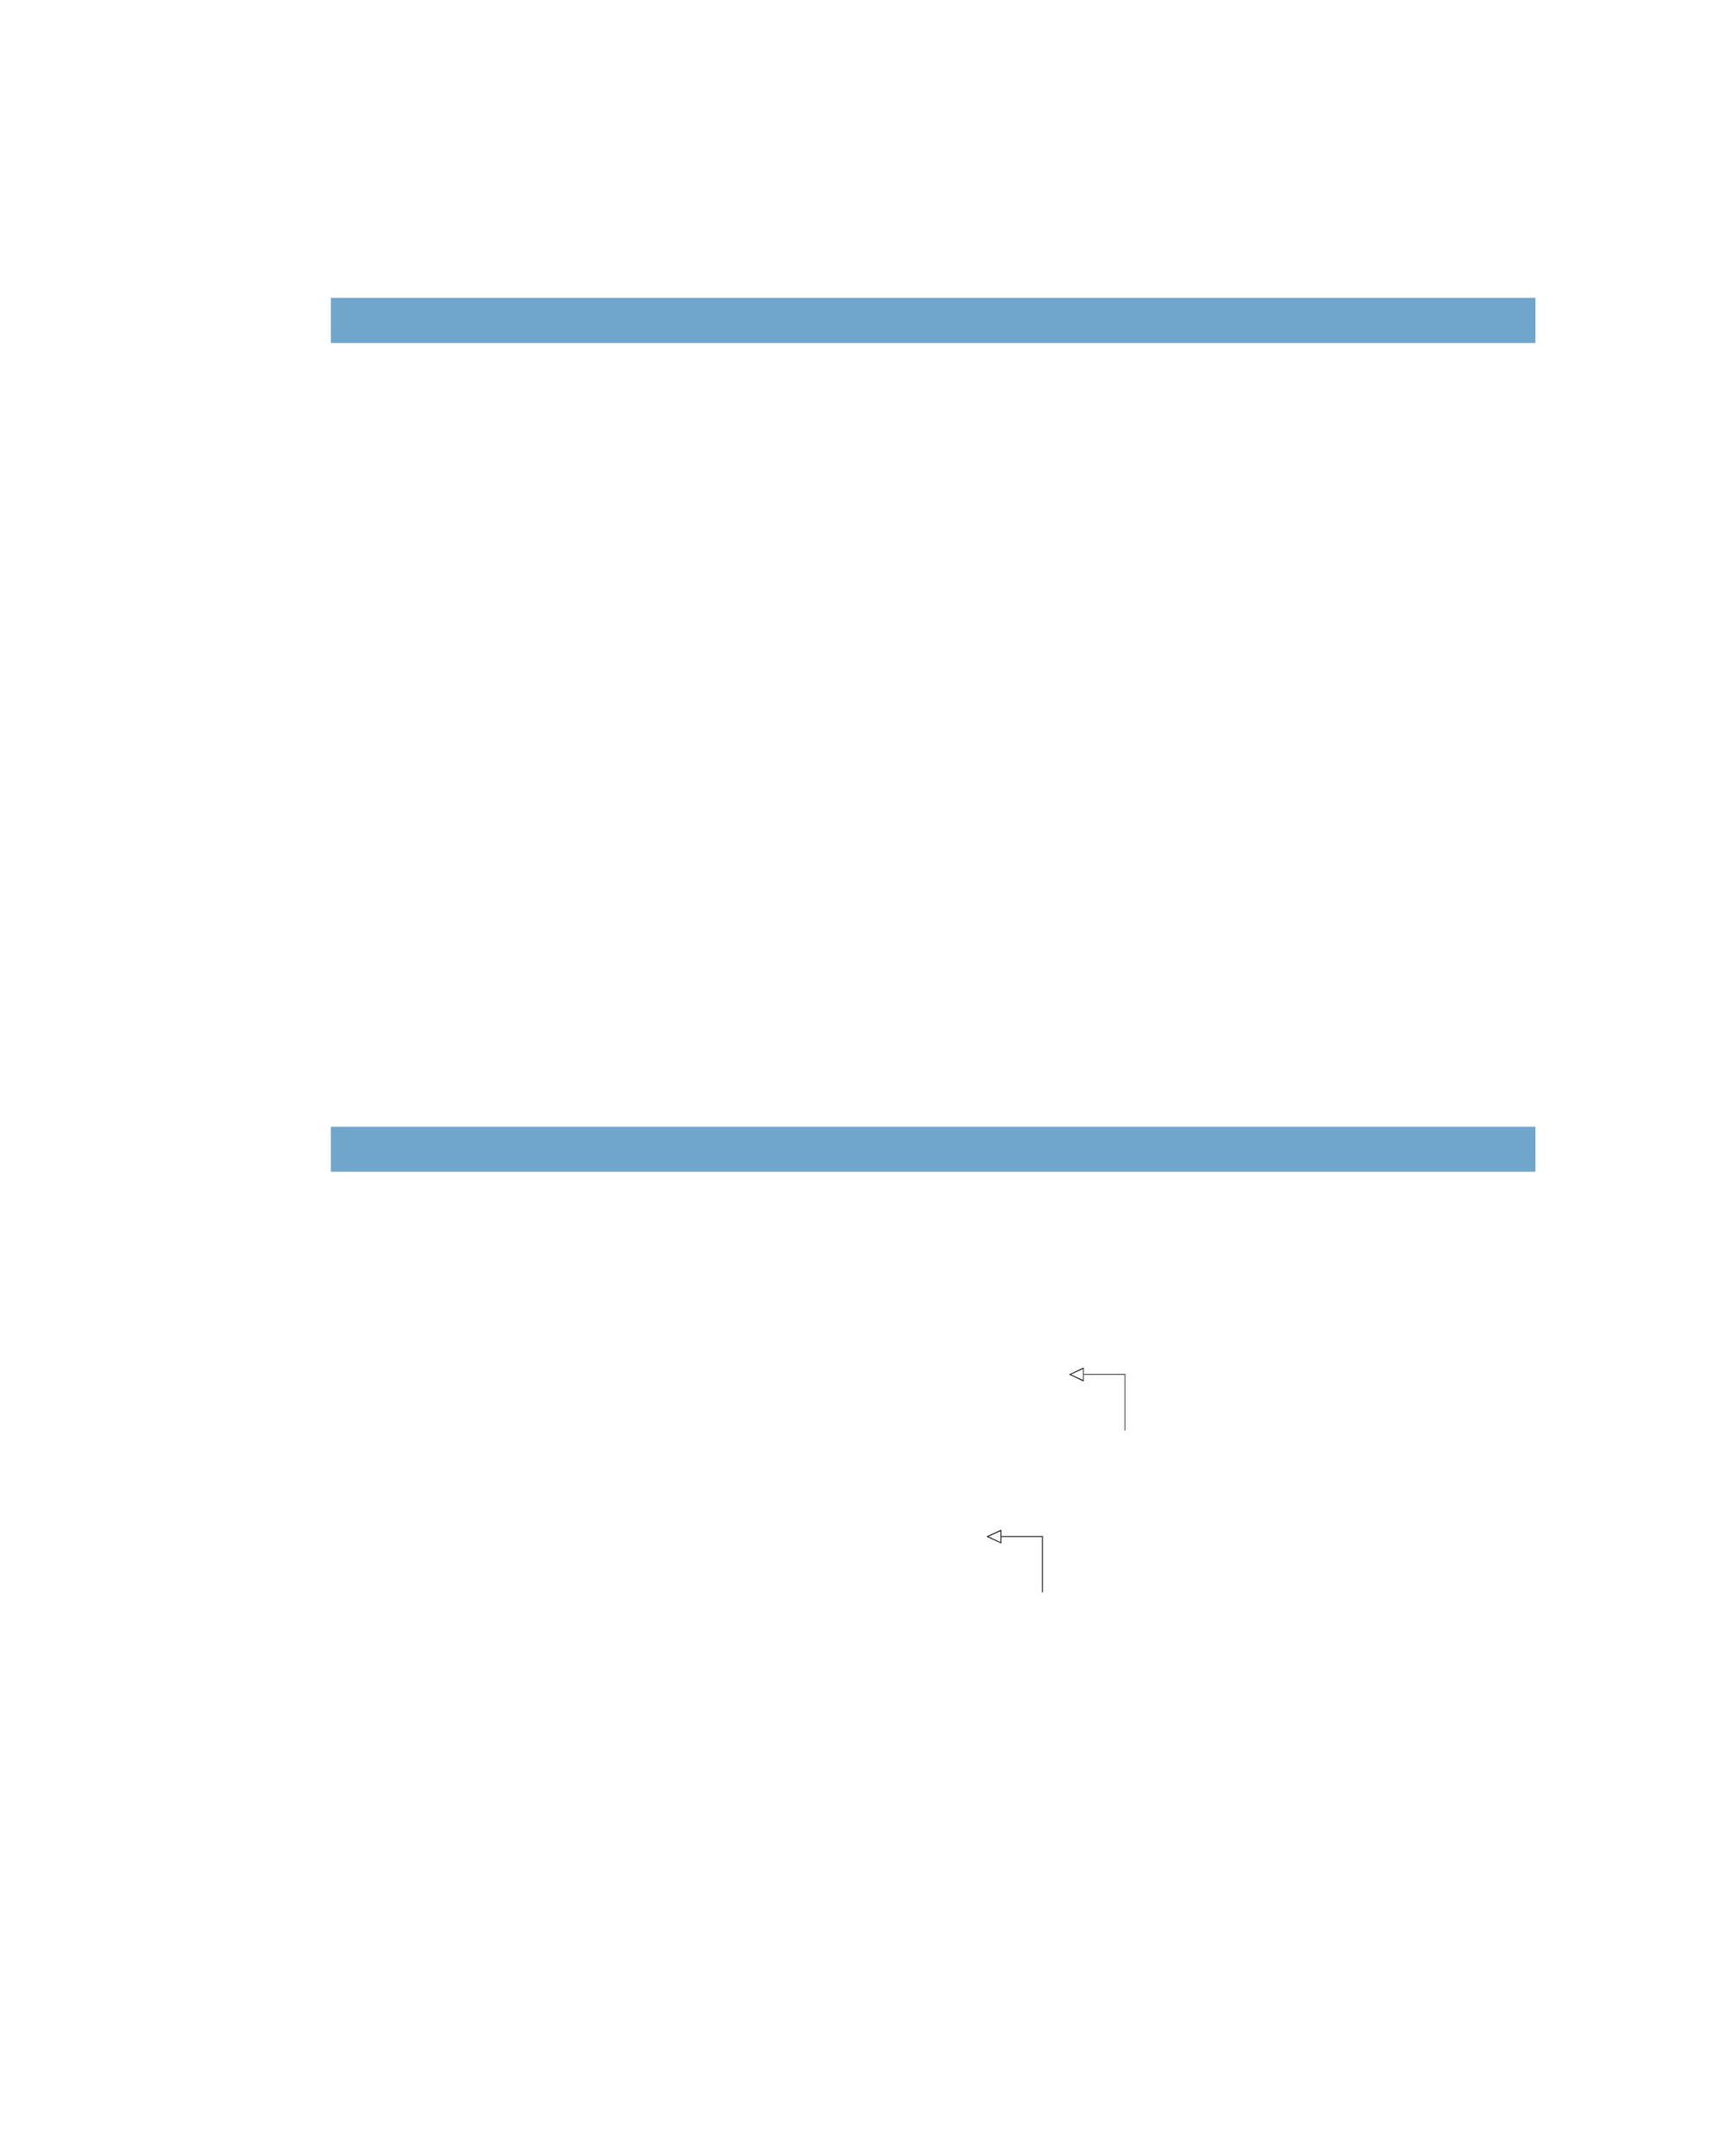 <?xml version="1.0" encoding="UTF-8" standalone="no"?>
<!DOCTYPE svg PUBLIC "-//W3C//DTD SVG 1.1//EN"
"http://www.w3.org/Graphics/SVG/1.1/DTD/svg11.dtd">
<svg viewBox="0 0 811 1017" version="1.1" xmlns="http://www.w3.org/2000/svg" xmlns:xlink="http://www.w3.org/1999/xlink">
<defs>
<style type="text/css"><![CDATA[
.g0_269{
fill: #70A6CC;
}
.g1_269{
}
]]></style>
</defs>
<path d="M156.1,161.8H724.4V140.5H156.1Z" class="g0_269"/>
<path d="M156.1,552.7H724.4V531.5H156.1Z" class="g0_269"/>
<path d="M511.3,648.4v3.2l-.3,-.1l-6.3,-3l-.4,-.1l.4,-.2l6.3,-3h.3v.2l-.1,.2l-6.3,2.9l-.2,-.3h.2l6.3,2.9l-.2,.4v-3.1Z" class="g1_269"/>
<path d="M511,648.4h.3v-3H511Z" class="g1_269"/>
<path d="M530.6,674.8h.3V648.2h-.3Z" class="g1_269"/>
<path d="M511.3,648.5h19.4v-.3H511.3Z" class="g1_269"/>
<path d="M472.4,724.8V728l-.3,-.1L465.8,725l-.4,-.2l.4,-.2l6.3,-2.9l.3,-.1v.3l-.1,.2l-6.4,2.9l-.1,-.4h.1l6.4,3l-.2,.3l-.1,-.2v-2.9Z" class="g1_269"/>
<path d="M472,724.8h.4v-2.9H472Z" class="g1_269"/>
<path d="M491.6,751.1h.4V724.6h-.4Z" class="g1_269"/>
<path d="M472.4,725h19.4v-.4H472.4Z" class="g1_269"/>
</svg>